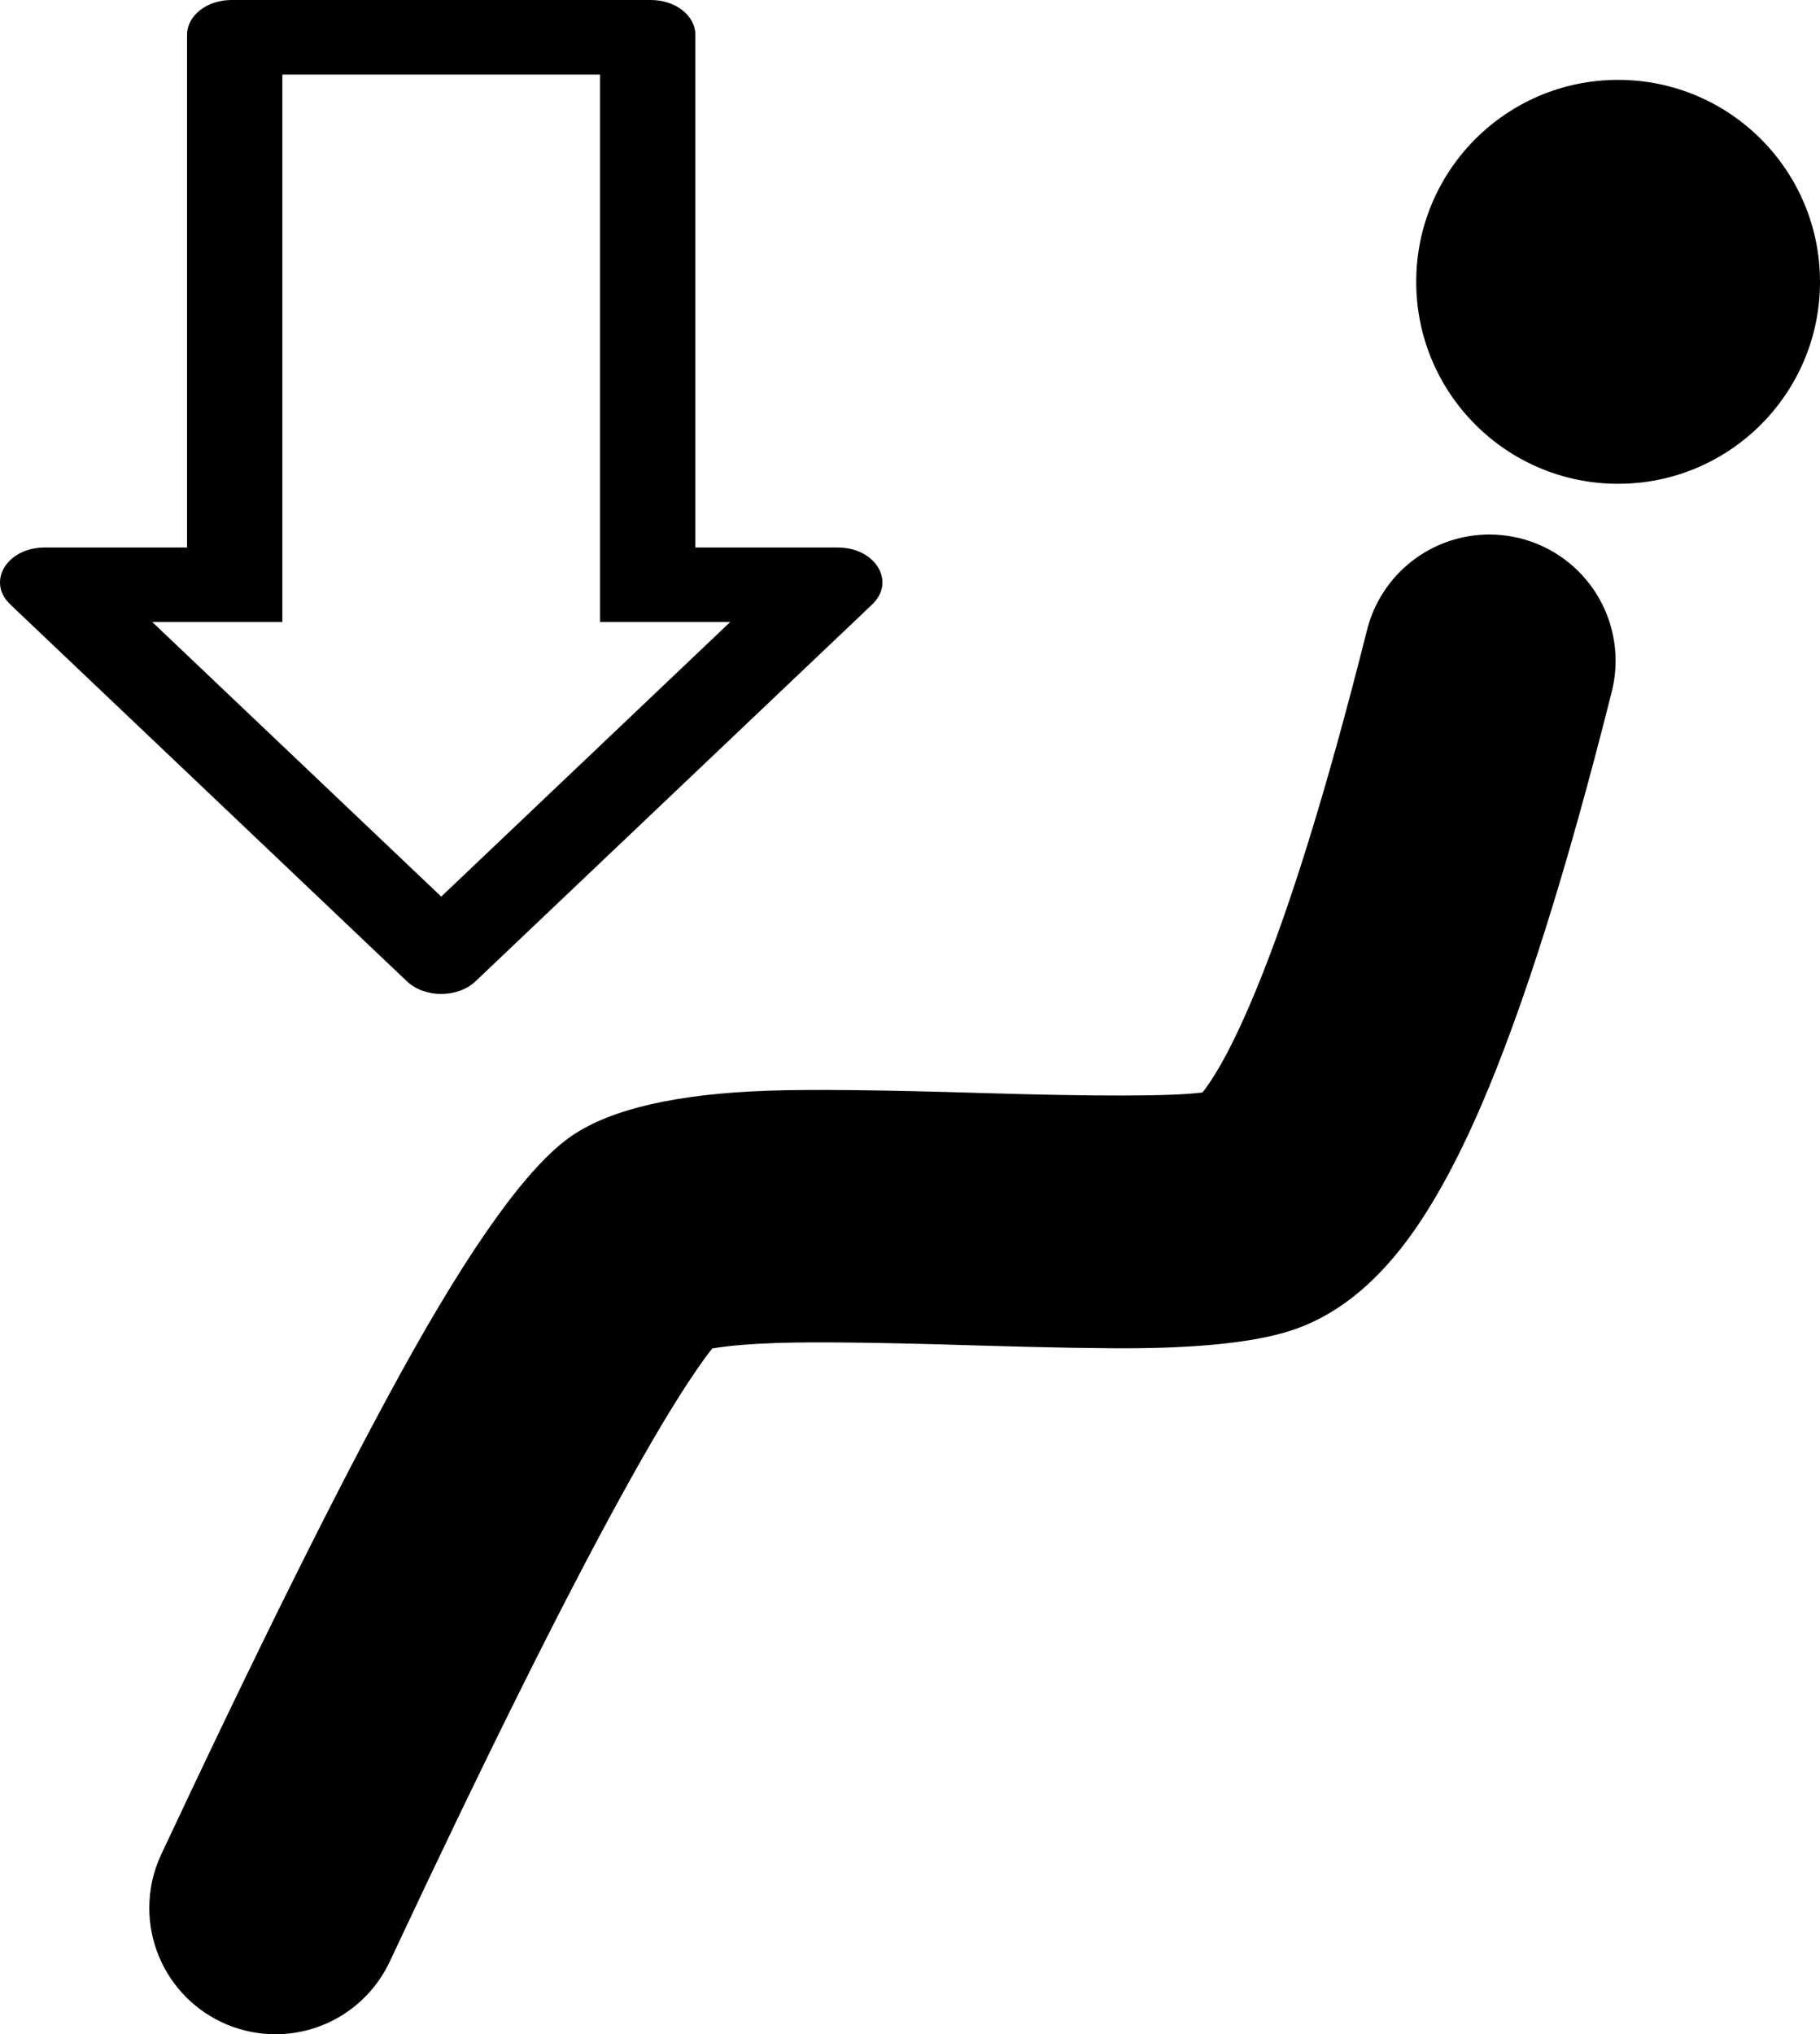 <svg xmlns="http://www.w3.org/2000/svg" xmlns:xlink="http://www.w3.org/1999/xlink"  version="1.1"
     width="36.059" height="40.29" viewBox="0 0 36.059 40.29">
    <g>
        <g>
            <ellipse cx="32.059" cy="5.582" rx="4" ry="4"  />
        </g>
        <g>
            <path d="M31.934,13.696Q32.009,13.396,32.009,13.086Q32.009,12.964,31.997,12.841Q31.985,12.719,31.961,12.599Q31.937,12.478,31.902,12.361Q31.866,12.243,31.819,12.13Q31.772,12.016,31.714,11.908Q31.656,11.8,31.588,11.698Q31.52,11.595,31.442,11.501Q31.364,11.406,31.277,11.319Q31.19,11.232,31.095,11.154Q31,11.076,30.898,11.008Q30.796,10.94,30.688,10.882Q30.579,10.824,30.466,10.777Q30.353,10.73,30.235,10.694Q30.118,10.658,29.997,10.635Q29.877,10.611,29.754,10.599Q29.632,10.586,29.509,10.586Q29.406,10.586,29.303,10.595Q29.199,10.604,29.097,10.621Q28.995,10.638,28.895,10.663Q28.795,10.689,28.697,10.722Q28.599,10.756,28.504,10.798Q28.409,10.839,28.318,10.889Q28.227,10.938,28.14,10.995Q28.054,11.051,27.972,11.115Q27.891,11.179,27.814,11.249Q27.738,11.319,27.668,11.395Q27.598,11.471,27.535,11.553Q27.471,11.635,27.415,11.722Q27.358,11.808,27.309,11.899Q27.26,11.991,27.218,12.085Q27.177,12.18,27.144,12.278Q27.11,12.376,27.085,12.477L27.084,12.479Q25.85,17.386,24.753,19.922Q24.277,21.024,23.882,21.562Q23.851,21.604,23.825,21.637Q22.93,21.754,19.408,21.647Q16.494,21.558,15.224,21.602Q12.513,21.695,11.337,22.49Q10.049,23.363,7.938,27.198Q6.079,30.576,3.194,36.729Q2.958,37.233,2.958,37.79Q2.958,37.913,2.97,38.035Q2.982,38.157,3.006,38.278Q3.03,38.398,3.066,38.516Q3.101,38.633,3.148,38.747Q3.195,38.86,3.253,38.969Q3.311,39.077,3.379,39.179Q3.448,39.281,3.525,39.376Q3.603,39.471,3.69,39.558Q3.777,39.645,3.872,39.723Q3.967,39.801,4.069,39.869Q4.171,39.937,4.28,39.995Q4.388,40.053,4.501,40.1Q4.615,40.147,4.732,40.182Q4.85,40.218,4.97,40.242Q5.091,40.266,5.213,40.278Q5.335,40.29,5.458,40.29Q5.635,40.29,5.811,40.265Q5.986,40.24,6.156,40.191Q6.327,40.141,6.488,40.068Q6.65,39.995,6.799,39.9Q6.949,39.805,7.083,39.69Q7.218,39.574,7.335,39.441Q7.452,39.308,7.549,39.16Q7.646,39.012,7.722,38.851Q10.537,32.845,12.319,29.608Q13.172,28.057,13.759,27.194Q13.96,26.897,14.112,26.708Q14.131,26.705,14.152,26.701Q14.605,26.626,15.395,26.599Q16.503,26.561,19.256,26.645Q21.583,26.715,22.598,26.702Q24.563,26.676,25.559,26.359Q26.87,25.942,27.913,24.52Q28.642,23.526,29.343,21.906Q30.6,18.999,31.933,13.701Q31.933,13.699,31.934,13.697L31.934,13.696L31.934,13.696Z"
                  />
        </g>
        <g>
            <path d="M3.706,0.689C3.706,0.308,4.1,0,4.587,0L12.896,0C13.383,0,13.777,0.308,13.777,0.689L13.777,10.844L16.601,10.844C17.345,10.844,17.754,11.521,17.281,11.971C14.662,14.459,12.042,16.947,9.422,19.435C9.07,19.77,8.414,19.77,8.061,19.435C5.442,16.947,2.822,14.459,0.203,11.971C-0.271,11.521,0.138,10.844,0.883,10.844L3.706,10.844L3.706,0.689ZM5.594,12.32L3.017,12.32L8.742,17.758L14.467,12.32L11.889,12.32L11.889,1.477L5.594,1.477L5.594,12.32Z"
                  />
        </g>
    </g>
</svg>